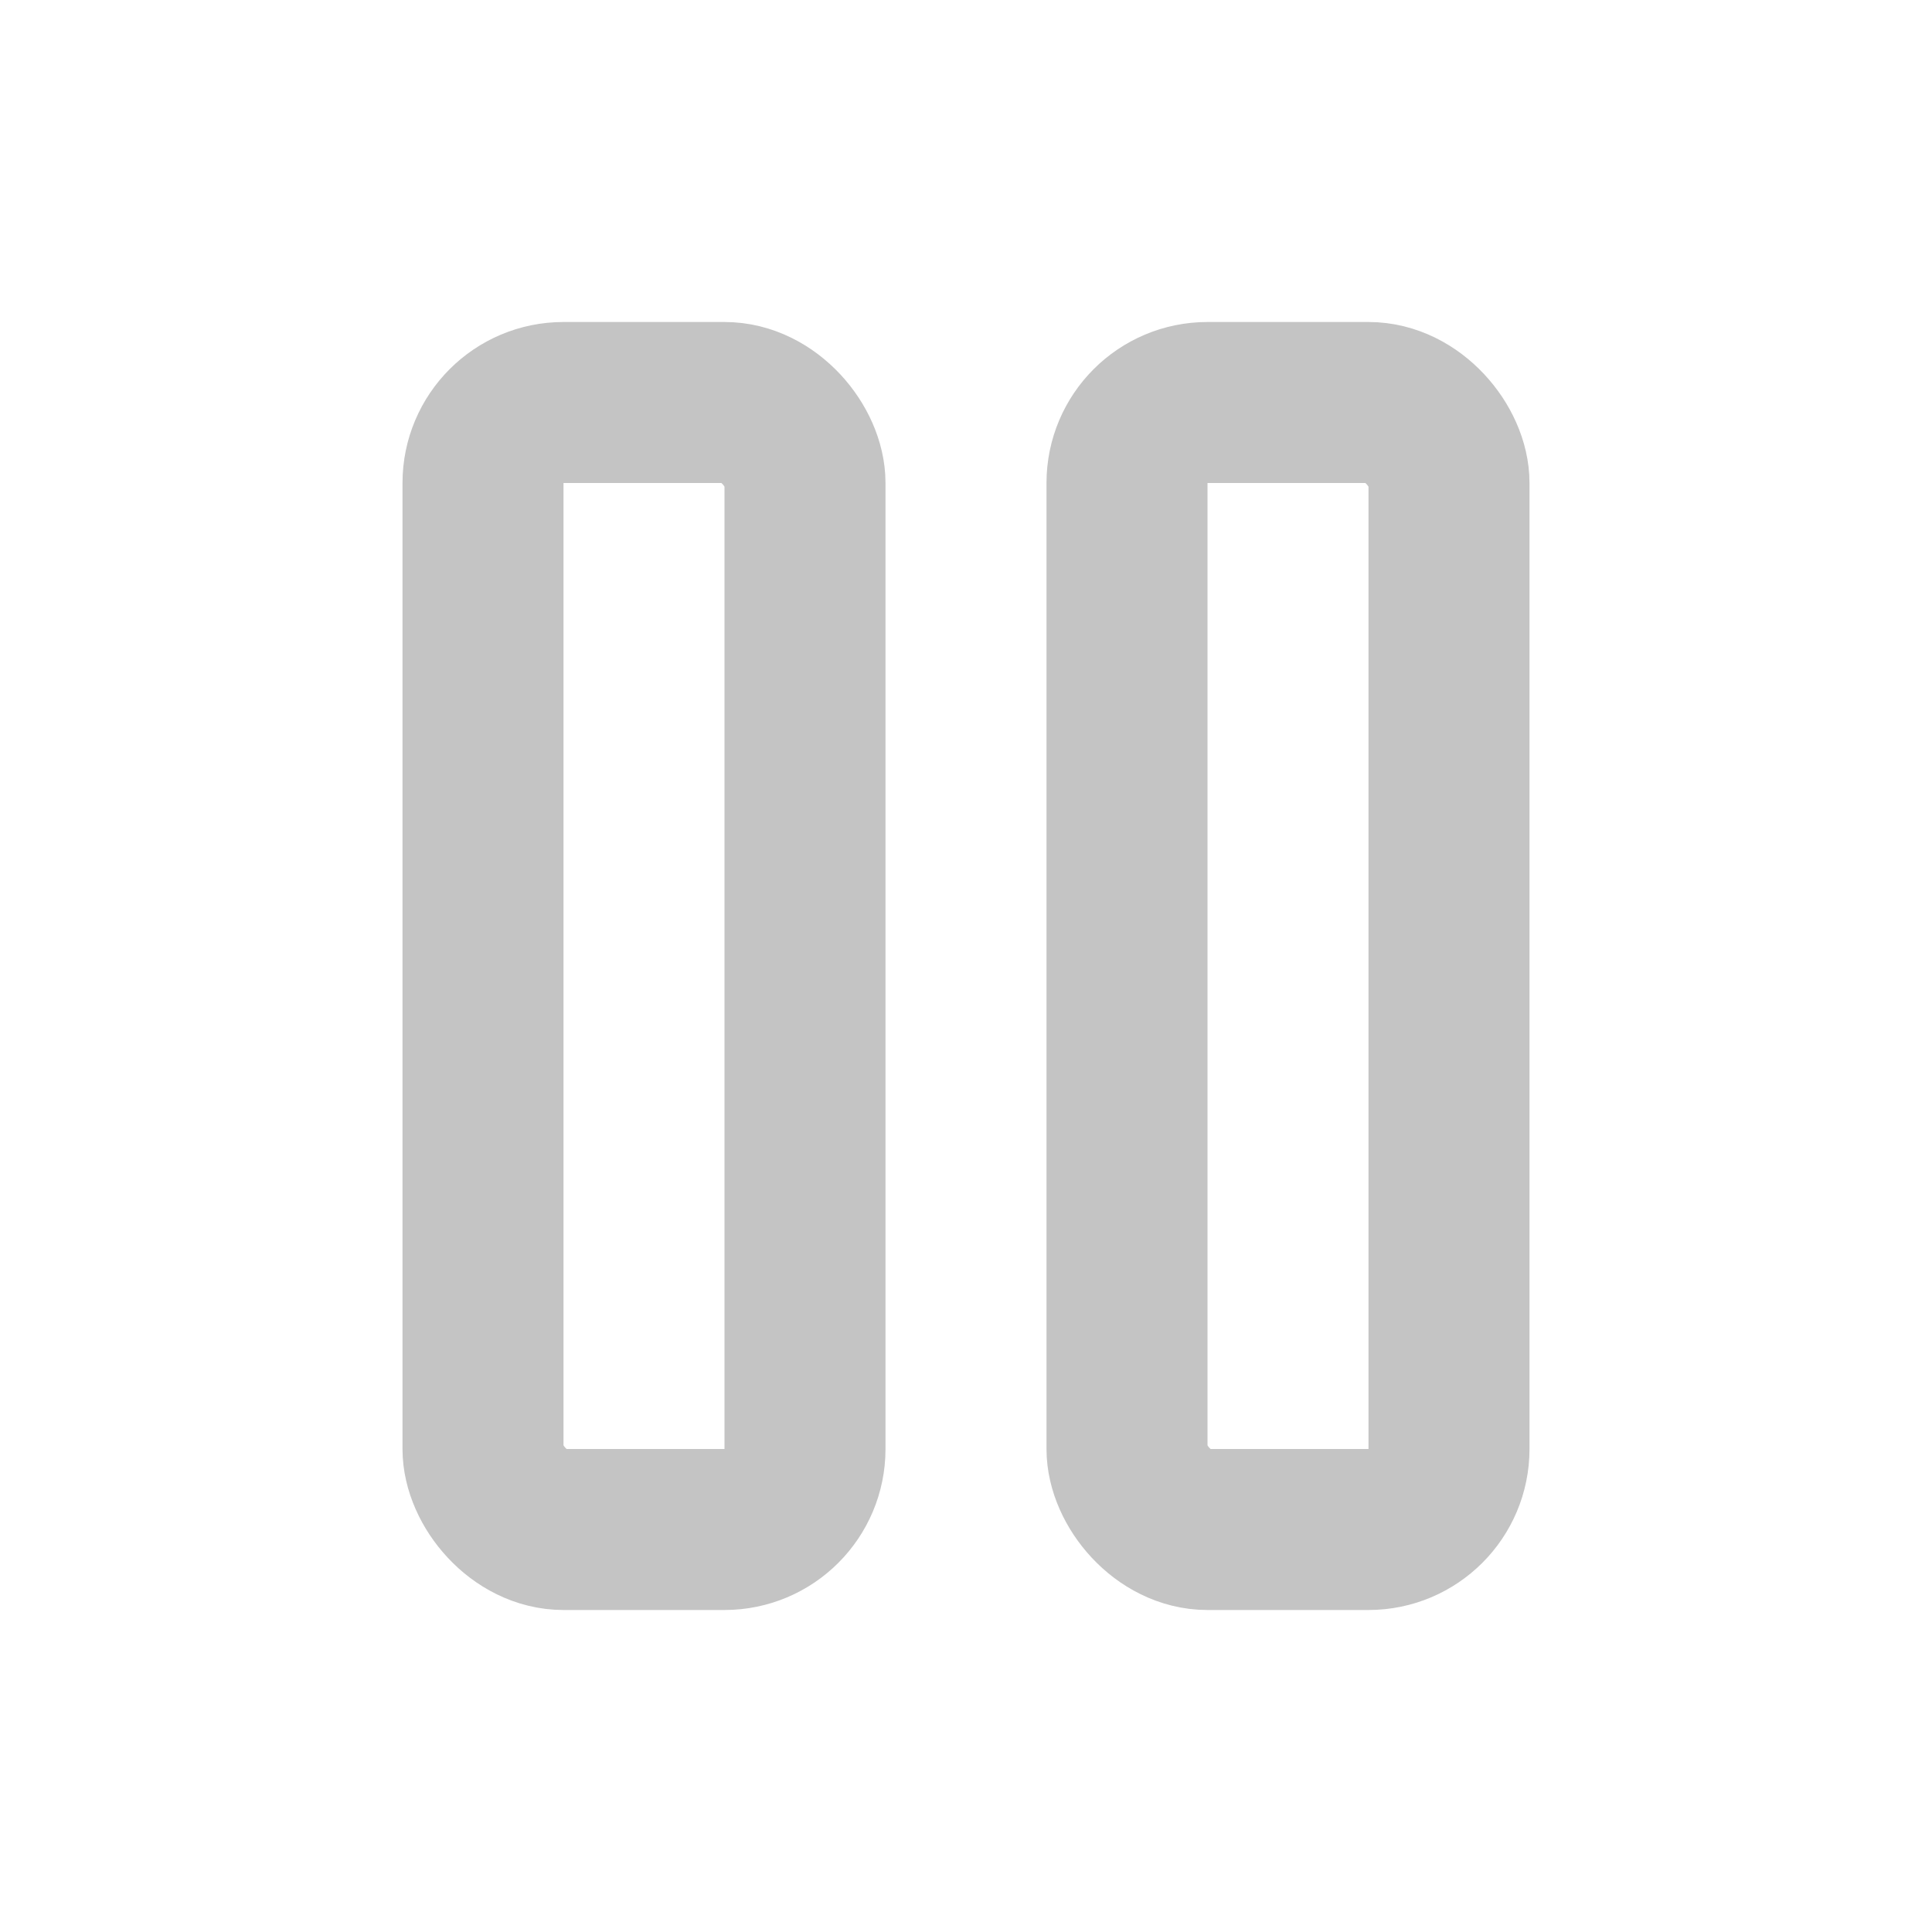 
<svg xmlns="http://www.w3.org/2000/svg" class="icon icon-tabler icon-tabler-player-pause" width="24" height="24" viewBox="0 0 24 24" stroke-width="2" stroke="#c4c4c4" fill="none" stroke-linecap="round" stroke-linejoin="round">
  <path stroke="none" d="M0 0h24v24H0z" fill="none"/>
  <rect x="6" y="5" width="4" height="14" rx="1" />
  <rect x="14" y="5" width="4" height="14" rx="1" />
</svg>


